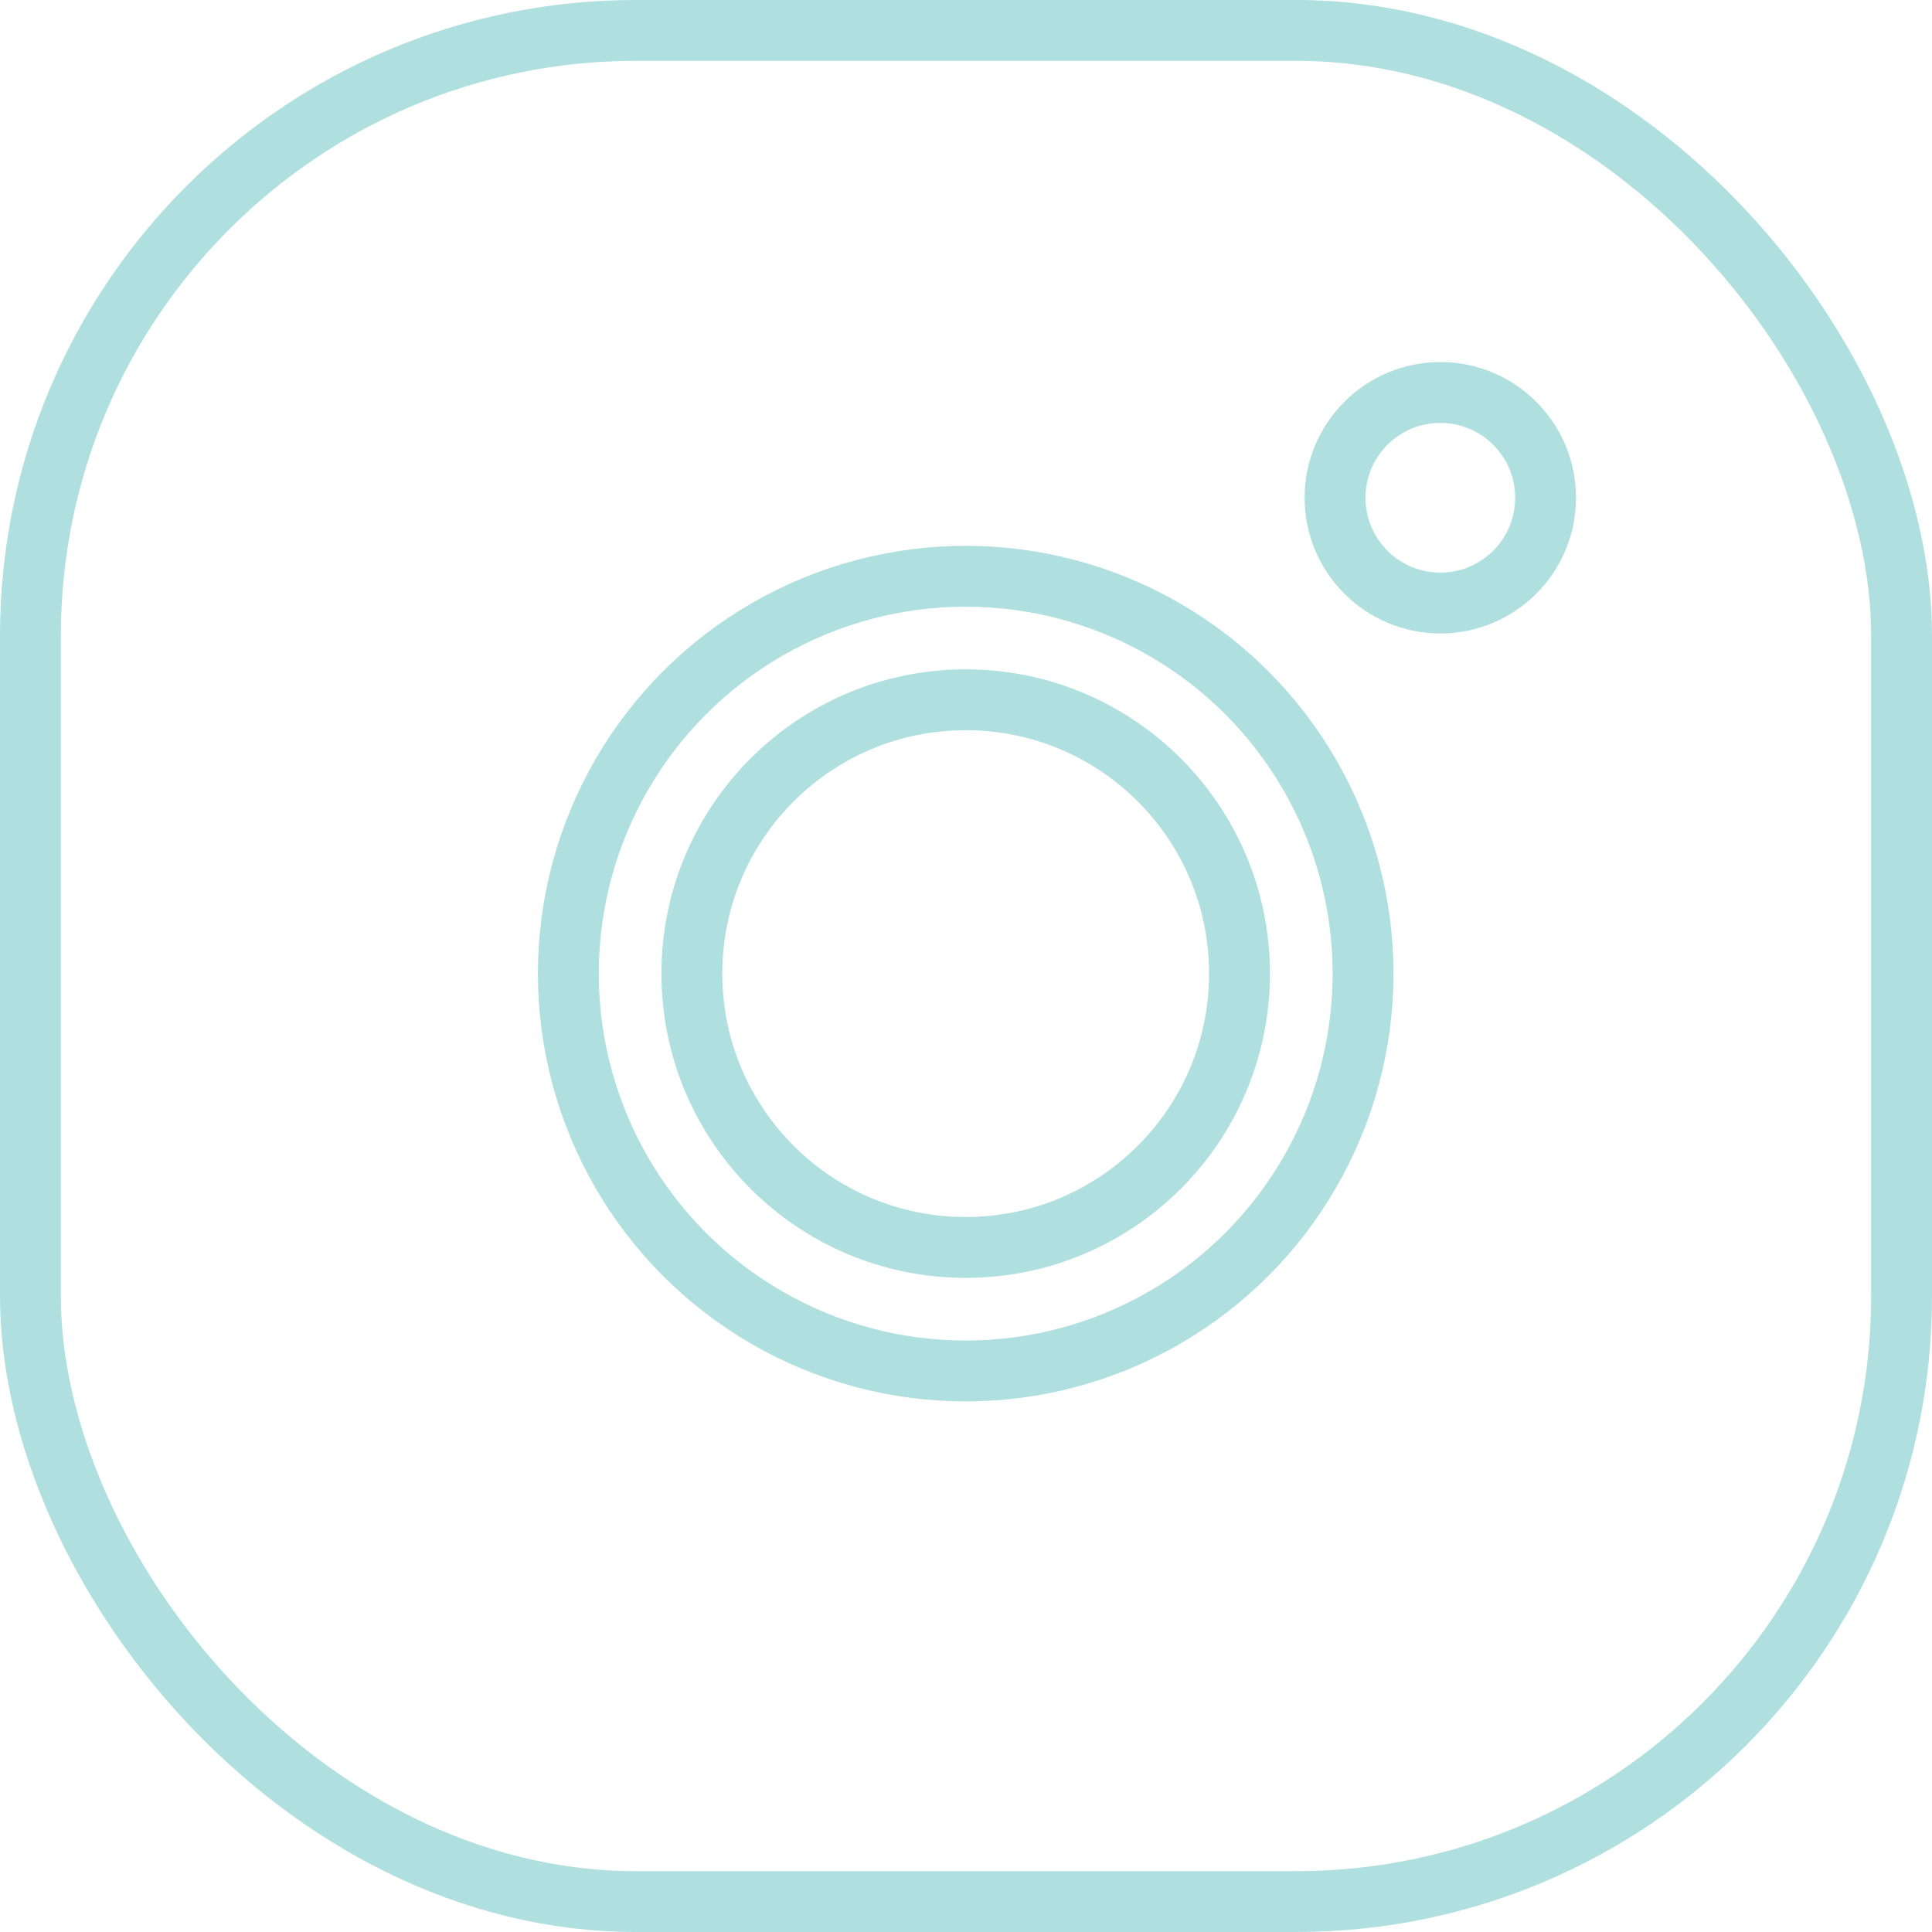 <svg id="Layer_1" data-name="Layer 1" xmlns="http://www.w3.org/2000/svg" viewBox="0 0 31.75 31.75"><defs><style>.cls-1{fill:none;stroke:#afdfdf;stroke-miterlimit:10;}</style></defs><title>Instagram-Logo</title><circle class="cls-1" cx="15.87" cy="16" r="6.53"/><circle class="cls-1" cx="23.67" cy="8.18" r="1.73"/><circle class="cls-1" cx="15.87" cy="16" r="4.5"/><rect class="cls-1" x="0.5" y="0.5" width="30.75" height="30.75" rx="9.95"/></svg>